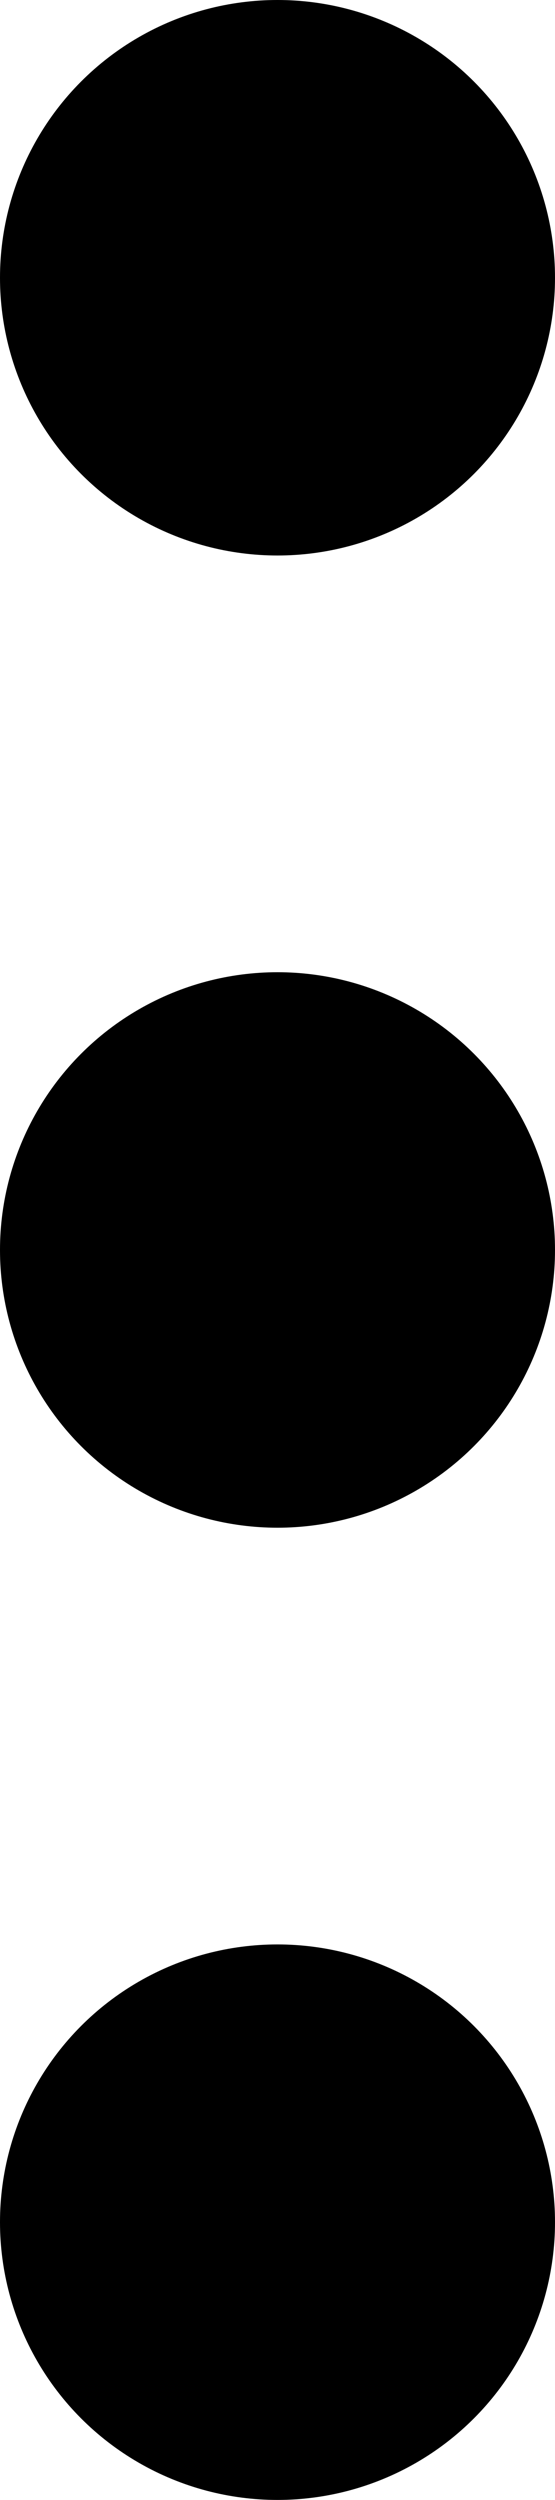 <svg xmlns="http://www.w3.org/2000/svg" width="3.538" height="15.922" viewBox="0 0 3.538 15.922"><g transform="translate(-149.333)"><g transform="translate(149.333 0)"><g transform="translate(0 0)"><circle  cx="1.769" cy="1.769" r="1.769"/></g></g><g transform="translate(149.333 6.192)"><g transform="translate(0)"><circle  cx="1.769" cy="1.769" r="1.769"/></g></g><g transform="translate(149.333 12.384)"><g transform="translate(0)"><circle  cx="1.769" cy="1.769" r="1.769"/></g></g></g></svg>